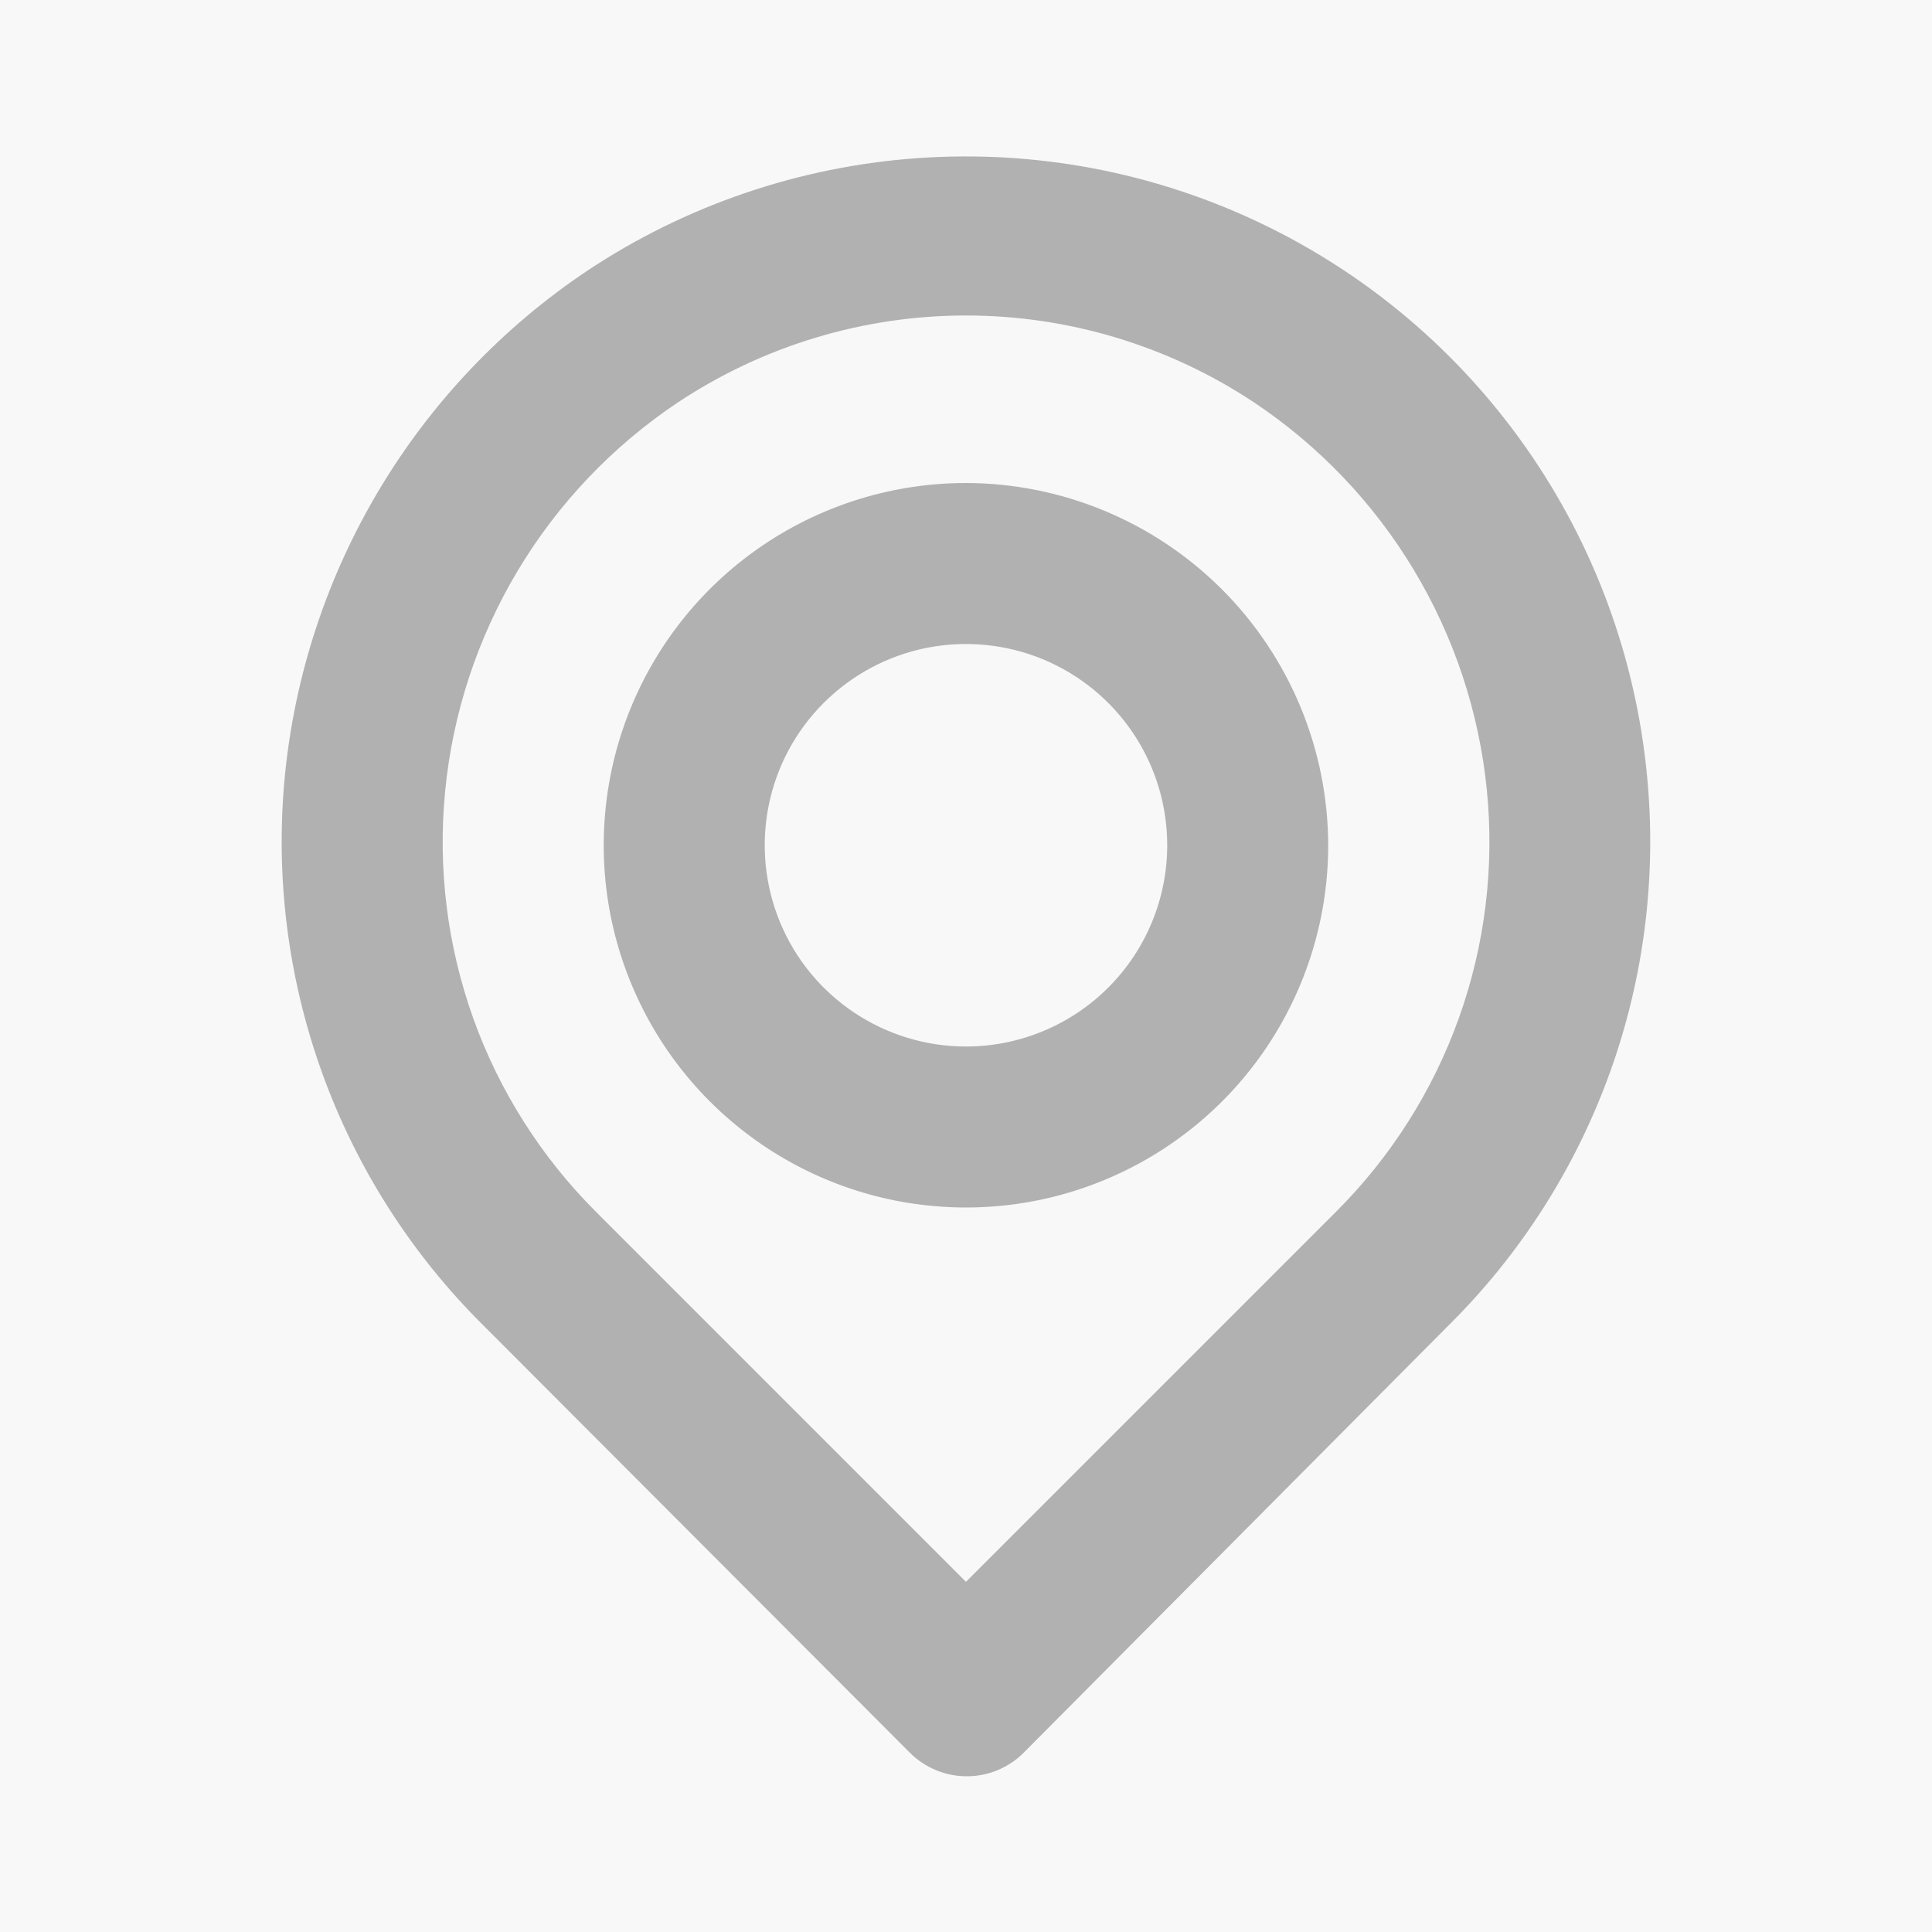 <svg width="40" height="40" viewBox="0 0 40 40" fill="none" xmlns="http://www.w3.org/2000/svg">
<rect width="40" height="40" fill="#585F64"/>
<g id="&#208;&#154;&#208;&#190;&#209;&#136;&#208;&#184;&#208;&#186;">
<rect width="1920" height="2649" transform="translate(-365 -1103)" fill="#F8F8F8"/>
<g id="&#208;&#190;&#209;&#132;&#208;&#190;&#209;&#128;&#208;&#188;&#208;&#187;&#208;&#181;&#208;&#189;&#208;&#189;&#209;&#143; &#208;&#183;&#208;&#176;&#208;&#188;&#208;&#190;&#208;&#178;&#208;&#187;&#208;&#181;&#208;&#189;&#208;&#189;&#209;&#143;" clip-path="url(#clip0_2_3)">
<g id="bg" filter="url(#filter0_d_2_3)">
<rect x="-50" y="-715" width="740" height="1561" rx="8" fill="white"/>
</g>
<g id="&#208;&#148;&#208;&#190;&#209;&#129;&#209;&#130;&#208;&#176;&#208;&#178;&#208;&#186;&#208;&#176;" clip-path="url(#clip1_2_3)">
<g id="&#209;&#129;&#208;&#176;&#208;&#188;&#208;&#190;&#208;&#178;&#208;&#184;&#208;&#178;&#209;&#150;&#208;&#183;">
<rect id="bg_2" x="-20" y="-31" width="680" height="103" rx="8" fill="#F8F8F8"/>
<g id="location ">
<path id="Vector" d="M34.099 16.05C33.865 13.615 33.005 11.282 31.601 9.278C30.198 7.274 28.299 5.668 26.091 4.616C23.883 3.564 21.439 3.101 18.999 3.274C16.559 3.446 14.204 4.248 12.166 5.6C10.415 6.771 8.944 8.315 7.861 10.122C6.777 11.929 6.107 13.954 5.899 16.05C5.695 18.133 5.957 20.235 6.666 22.204C7.375 24.173 8.514 25.959 9.999 27.433L18.833 36.283C18.988 36.44 19.172 36.563 19.375 36.648C19.578 36.733 19.796 36.776 20.016 36.776C20.236 36.776 20.454 36.733 20.657 36.648C20.86 36.563 21.044 36.44 21.199 36.283L29.999 27.433C31.485 25.959 32.623 24.173 33.332 22.204C34.041 20.235 34.303 18.133 34.099 16.05ZM27.666 25.083L19.999 32.75L12.333 25.083C11.203 23.953 10.337 22.587 9.798 21.083C9.26 19.579 9.061 17.974 9.216 16.383C9.372 14.768 9.886 13.209 10.719 11.816C11.552 10.424 12.684 9.235 14.033 8.333C15.801 7.159 17.877 6.532 19.999 6.532C22.122 6.532 24.198 7.159 25.966 8.333C27.311 9.231 28.44 10.415 29.273 11.802C30.106 13.188 30.622 14.741 30.783 16.35C30.943 17.946 30.747 19.557 30.208 21.068C29.669 22.578 28.8 23.95 27.666 25.083ZM19.999 10C18.516 10 17.066 10.44 15.832 11.264C14.599 12.088 13.638 13.259 13.07 14.63C12.503 16 12.354 17.508 12.643 18.963C12.933 20.418 13.647 21.754 14.696 22.803C15.745 23.852 17.081 24.567 18.536 24.856C19.991 25.145 21.499 24.997 22.869 24.429C24.24 23.861 25.411 22.9 26.235 21.667C27.059 20.433 27.499 18.983 27.499 17.5C27.495 15.512 26.703 13.607 25.298 12.201C23.892 10.796 21.987 10.004 19.999 10ZM19.999 21.667C19.175 21.667 18.37 21.422 17.684 20.964C16.999 20.507 16.465 19.856 16.15 19.095C15.835 18.333 15.752 17.495 15.913 16.687C16.073 15.879 16.47 15.136 17.053 14.554C17.636 13.971 18.378 13.574 19.186 13.413C19.995 13.253 20.832 13.335 21.594 13.65C22.355 13.966 23.006 14.5 23.464 15.185C23.922 15.87 24.166 16.676 24.166 17.5C24.166 18.605 23.727 19.665 22.946 20.446C22.164 21.228 21.104 21.667 19.999 21.667Z" fill="#B1B1B1"/>
</g>
</g>
</g>
</g>
</g>
<defs>
<filter id="filter0_d_2_3" x="-68" y="-726" width="770" height="1591" filterUnits="userSpaceOnUse" color-interpolation-filters="sRGB">
<feFlood flood-opacity="0" result="BackgroundImageFix"/>
<feColorMatrix in="SourceAlpha" type="matrix" values="0 0 0 0 0 0 0 0 0 0 0 0 0 0 0 0 0 0 127 0" result="hardAlpha"/>
<feOffset dx="-3" dy="4"/>
<feGaussianBlur stdDeviation="7.5"/>
<feComposite in2="hardAlpha" operator="out"/>
<feColorMatrix type="matrix" values="0 0 0 0 0 0 0 0 0 0 0 0 0 0 0 0 0 0 0.06 0"/>
<feBlend mode="normal" in2="BackgroundImageFix" result="effect1_dropShadow_2_3"/>
<feBlend mode="normal" in="SourceGraphic" in2="effect1_dropShadow_2_3" result="shape"/>
</filter>
<clipPath id="clip0_2_3">
<rect width="740" height="1561" fill="white" transform="translate(-50 -715)"/>
</clipPath>
<clipPath id="clip1_2_3">
<rect width="680" height="365" fill="white" transform="translate(-20 -293)"/>
</clipPath>
</defs>
</svg>
